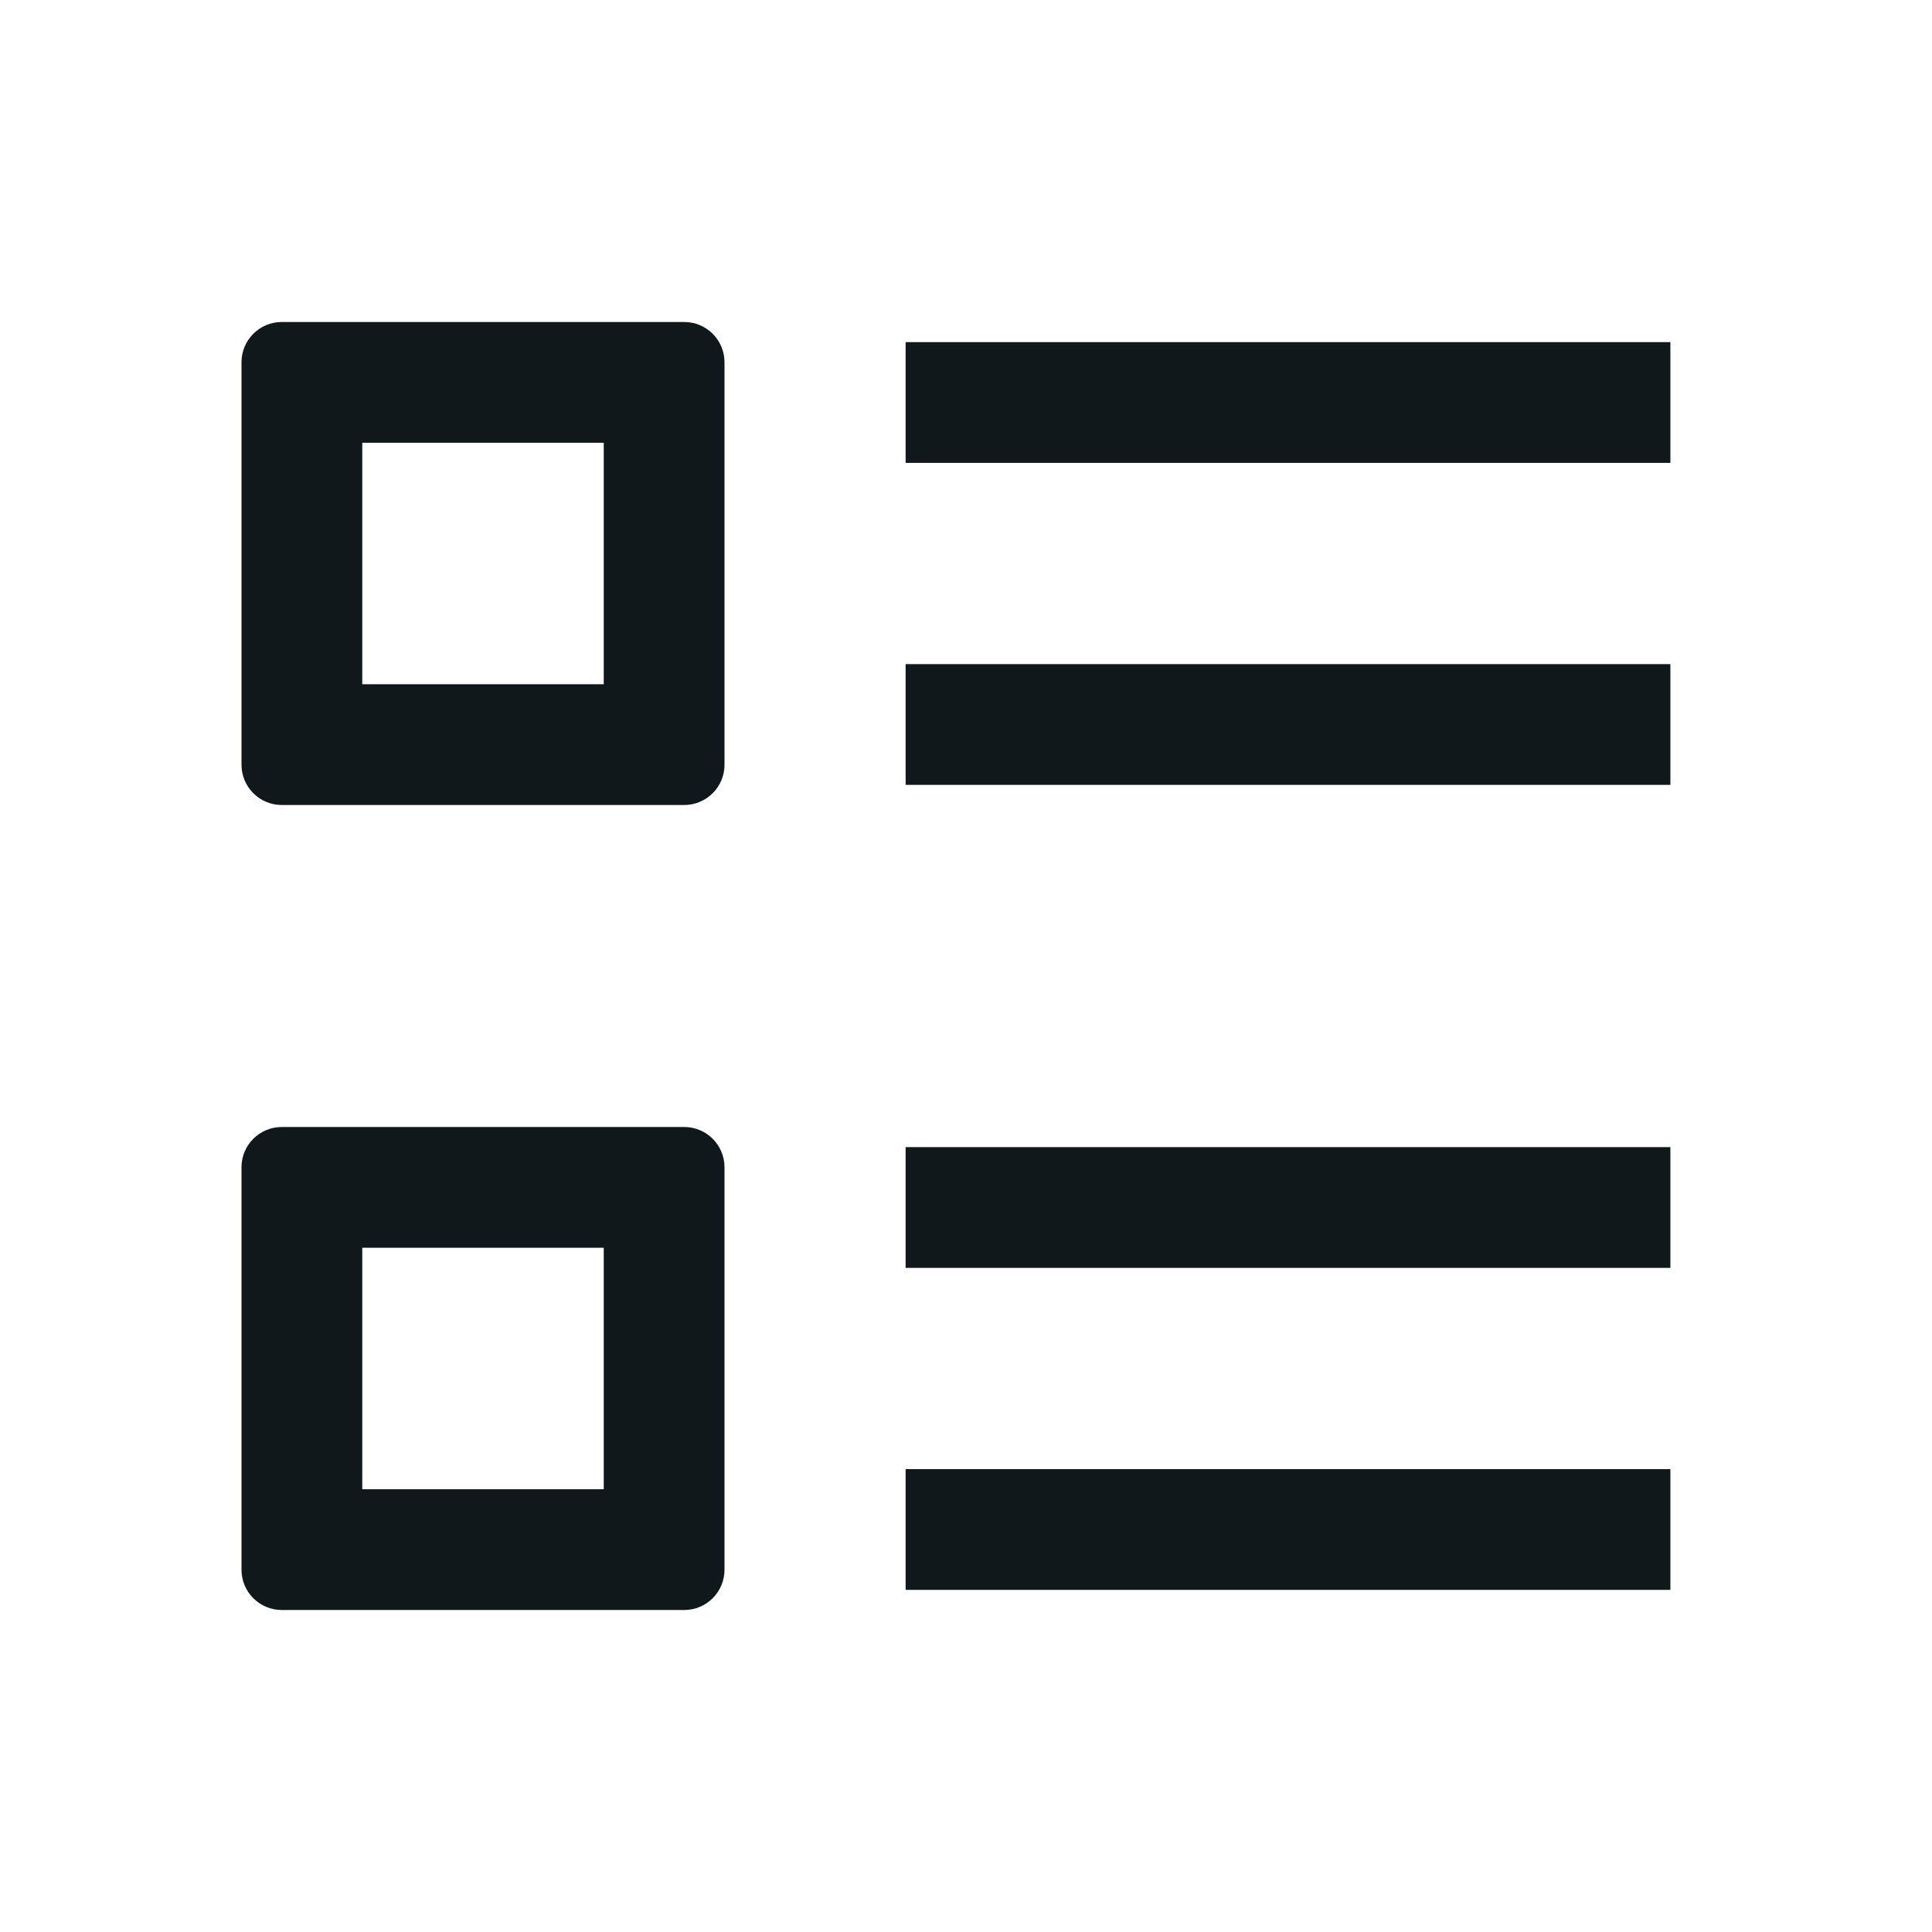 <svg width="24" height="24" viewBox="0 0 24 24" fill="none" xmlns="http://www.w3.org/2000/svg">
<path fill-rule="evenodd" clip-rule="evenodd" d="M3.5 4C3.224 4 3 4.224 3 4.5V9.5C3 9.776 3.224 10 3.5 10H8.5C8.776 10 9 9.776 9 9.5V4.5C9 4.224 8.776 4 8.5 4H3.5ZM4.5 5.5V8.5H7.5V5.5H4.5Z" fill="#10181B"/>
<path d="M20.75 4.25H11.25V5.75H20.75V4.25Z" fill="#10181B"/>
<path d="M20.75 8.25H11.25V9.75H20.75V8.25Z" fill="#10181B"/>
<path d="M11.25 14.25H20.75V15.75H11.25V14.25Z" fill="#10181B"/>
<path d="M20.75 18.25H11.25V19.75H20.75V18.25Z" fill="#10181B"/>
<path fill-rule="evenodd" clip-rule="evenodd" d="M3 14.5C3 14.224 3.224 14 3.5 14H8.5C8.776 14 9 14.224 9 14.5V19.5C9 19.776 8.776 20 8.5 20H3.5C3.224 20 3 19.776 3 19.5V14.5ZM4.5 18.5V15.5H7.5V18.5H4.5Z" fill="#10181B"/>
</svg>
